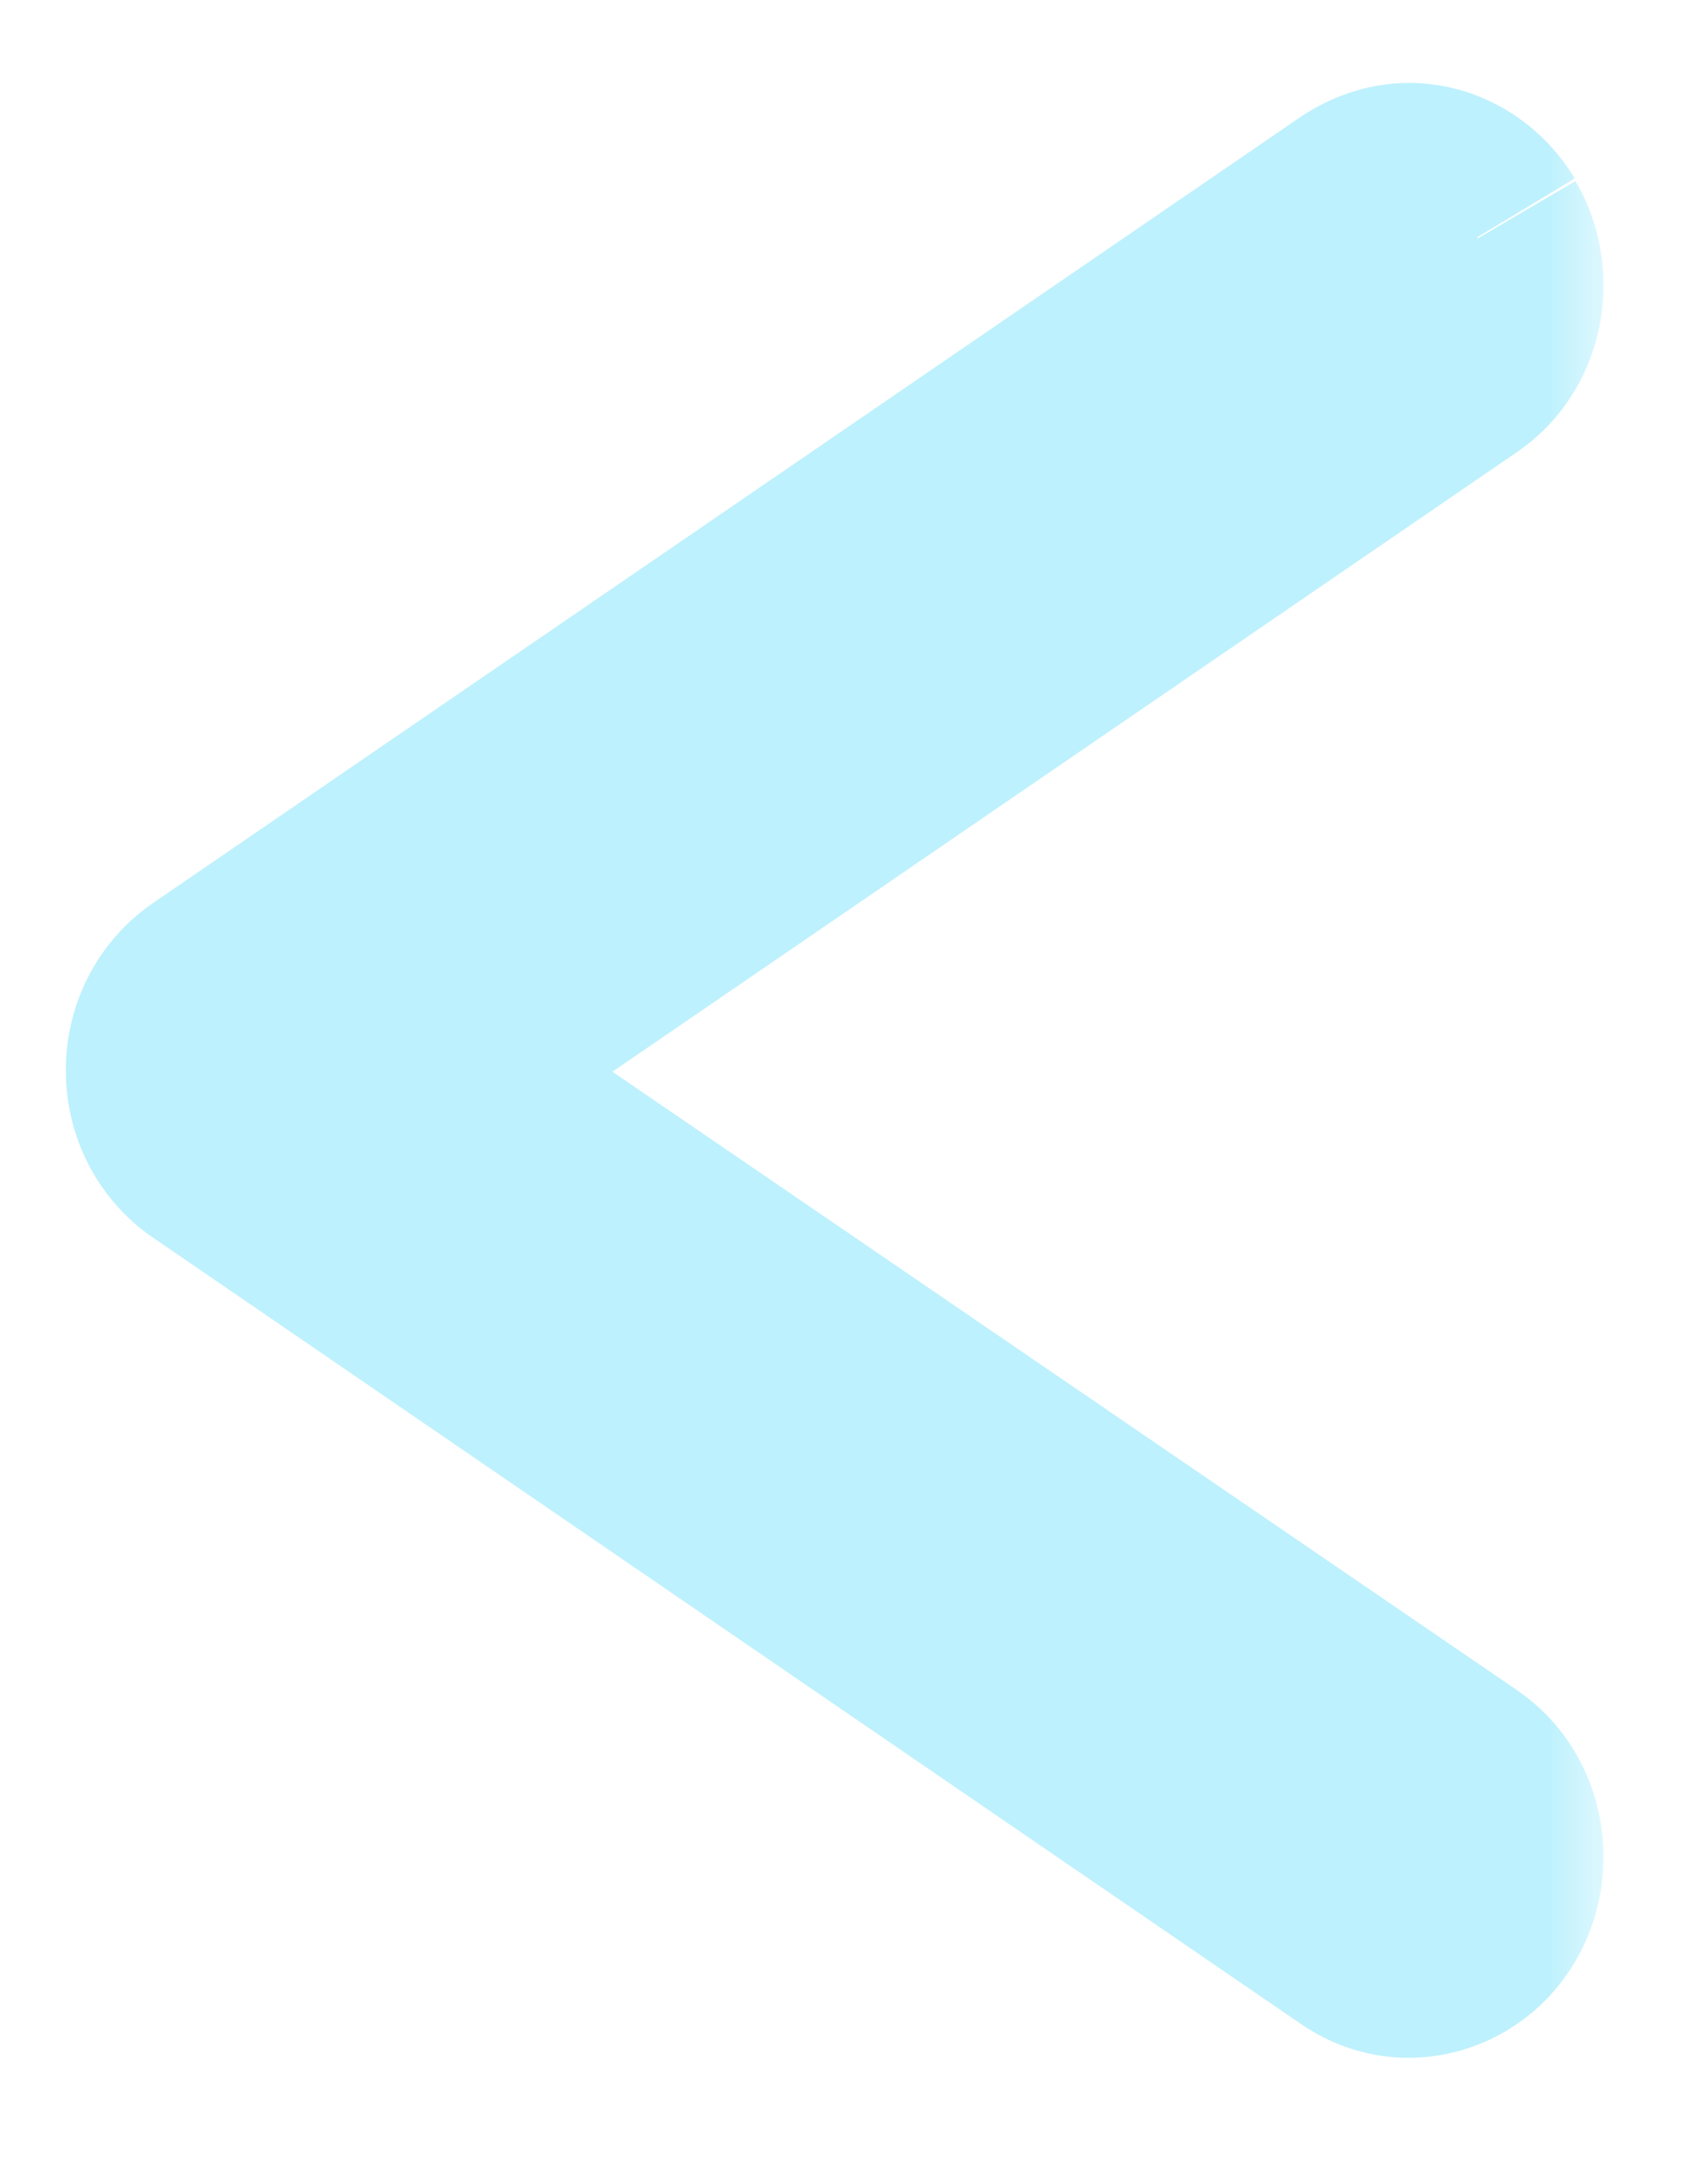 <svg xmlns="http://www.w3.org/2000/svg" width="15" height="19" viewBox="0 0 15 19" fill="none">
  <mask id="path-1-outside-1_470_476" maskUnits="userSpaceOnUse" x="0.083" y="0.068" width="14" height="19" fill="black">
    <rect fill="white" x="0.083" y="0.068" width="14" height="19"/>
    <path d="M12.974 2.096C13.181 2.451 13.084 2.923 12.754 3.147L3.607 9.412L12.754 15.664C13.084 15.887 13.181 16.36 12.974 16.715C12.766 17.069 12.326 17.174 11.995 16.951L1.908 10.042C1.7 9.898 1.578 9.661 1.578 9.399C1.578 9.136 1.7 8.9 1.908 8.755L11.995 1.846C12.118 1.768 12.252 1.728 12.374 1.728C12.607 1.728 12.839 1.859 12.974 2.083"/>
  </mask>
  <path d="M12.974 2.096C13.181 2.451 13.084 2.923 12.754 3.147L3.607 9.412L12.754 15.664C13.084 15.887 13.181 16.36 12.974 16.715C12.766 17.069 12.326 17.174 11.995 16.951L1.908 10.042C1.7 9.898 1.578 9.661 1.578 9.399C1.578 9.136 1.7 8.9 1.908 8.755L11.995 1.846C12.118 1.768 12.252 1.728 12.374 1.728C12.607 1.728 12.839 1.859 12.974 2.083" fill="#BDF1FD"/>
  <path d="M12.754 3.147L12.193 2.318L12.188 2.322L12.754 3.147ZM3.607 9.412L3.042 8.587L1.837 9.413L3.043 10.238L3.607 9.412ZM12.754 15.664L12.189 16.489L12.193 16.492L12.754 15.664ZM11.995 16.951L11.43 17.776L11.435 17.779L11.995 16.951ZM1.908 10.042L1.337 10.864L1.343 10.867L1.908 10.042ZM1.908 8.755L1.343 7.93L1.337 7.934L1.908 8.755ZM11.995 1.846L11.454 1.006L11.442 1.013L11.43 1.021L11.995 1.846ZM12.111 2.602C12.082 2.552 12.079 2.503 12.086 2.466C12.094 2.429 12.121 2.367 12.193 2.318L13.314 3.975C14.107 3.439 14.295 2.372 13.836 1.59L12.111 2.602ZM12.188 2.322L3.042 8.587L4.172 10.237L13.319 3.972L12.188 2.322ZM3.043 10.238L12.189 16.489L13.318 14.838L4.172 8.586L3.043 10.238ZM12.193 16.492C12.121 16.444 12.094 16.382 12.086 16.344C12.079 16.307 12.082 16.259 12.111 16.209L13.836 17.22C14.295 16.438 14.107 15.372 13.314 14.836L12.193 16.492ZM12.111 16.209C12.144 16.153 12.208 16.099 12.296 16.078C12.385 16.056 12.482 16.073 12.556 16.123L11.435 17.779C12.265 18.341 13.35 18.051 13.836 17.22L12.111 16.209ZM12.56 16.126L2.473 9.217L1.343 10.867L11.43 17.776L12.56 16.126ZM2.478 9.221C2.548 9.269 2.578 9.344 2.578 9.399L0.578 9.399C0.578 9.979 0.852 10.526 1.337 10.864L2.478 9.221ZM2.578 9.399C2.578 9.453 2.548 9.528 2.478 9.576L1.337 7.934C0.852 8.271 0.578 8.819 0.578 9.399L2.578 9.399ZM2.473 9.58L12.56 2.671L11.43 1.021L1.343 7.93L2.473 9.58ZM12.537 2.687C12.522 2.697 12.503 2.706 12.478 2.714C12.454 2.721 12.42 2.728 12.374 2.728L12.374 0.728C12.044 0.728 11.724 0.832 11.454 1.006L12.537 2.687ZM12.374 2.728C12.234 2.728 12.152 2.656 12.117 2.599L13.83 1.567C13.527 1.063 12.979 0.728 12.374 0.728L12.374 2.728Z" fill="#BDF1FD" mask="url(#path-1-outside-1_470_476)"/>
</svg>